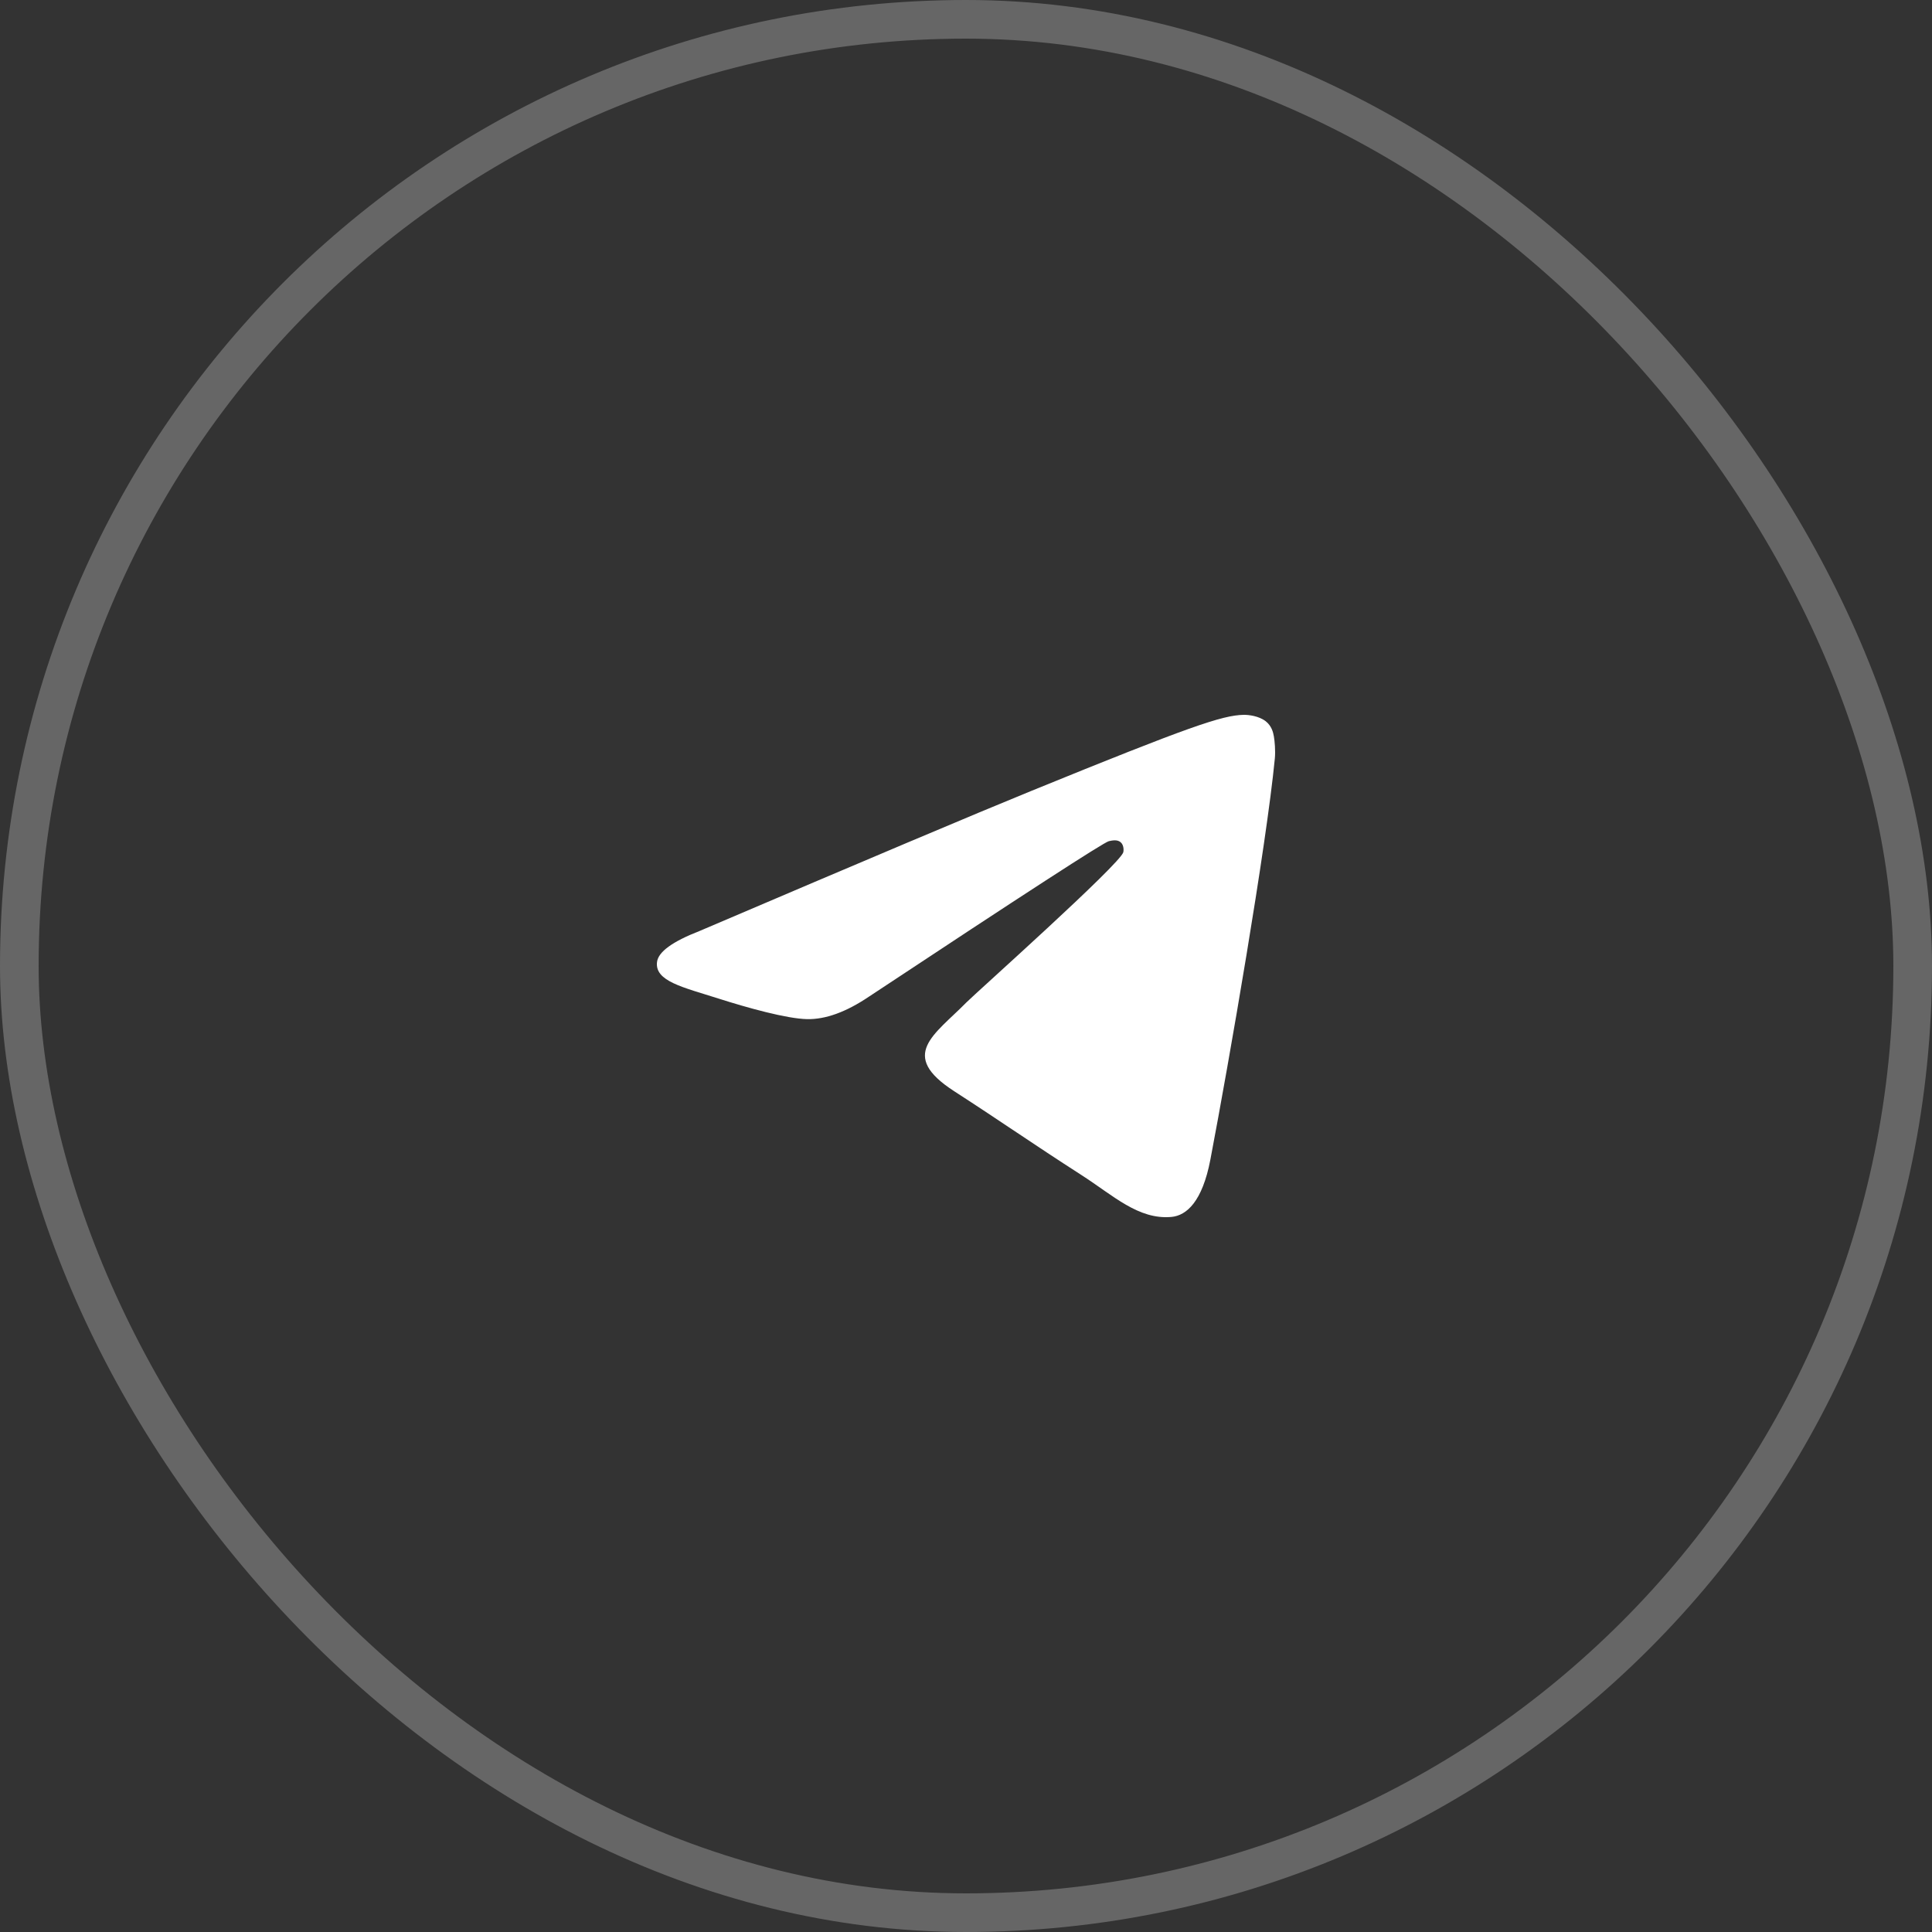 <svg width="50" height="50" viewBox="0 0 50 50" fill="none" xmlns="http://www.w3.org/2000/svg">
<rect x="0" y="0" width="50" height="50" fill="#333333" stroke="none"/>
<rect x="0.5" y="0.5" width="49" height="49" rx="24.5" stroke="white" stroke-opacity="0.25"/>
<path d="M18.1 24.096C22.395 22.262 25.259 21.052 26.692 20.468C30.783 18.8 31.634 18.51 32.188 18.5C32.309 18.498 32.582 18.528 32.759 18.668C32.908 18.787 32.949 18.947 32.968 19.059C32.988 19.172 33.012 19.428 32.993 19.628C32.771 21.912 31.812 27.455 31.324 30.013C31.117 31.095 30.71 31.458 30.317 31.494C29.461 31.571 28.812 30.939 27.983 30.407C26.686 29.573 25.954 29.055 24.695 28.241C23.24 27.302 24.183 26.785 25.012 25.941C25.229 25.72 28.999 22.358 29.072 22.053C29.081 22.015 29.09 21.873 29.003 21.798C28.917 21.723 28.79 21.749 28.698 21.769C28.568 21.798 26.497 23.14 22.484 25.796C21.896 26.192 21.363 26.385 20.886 26.375C20.36 26.364 19.348 26.083 18.596 25.843C17.673 25.549 16.94 25.394 17.004 24.895C17.037 24.634 17.402 24.368 18.1 24.096Z" fill="white"/>
</svg>
